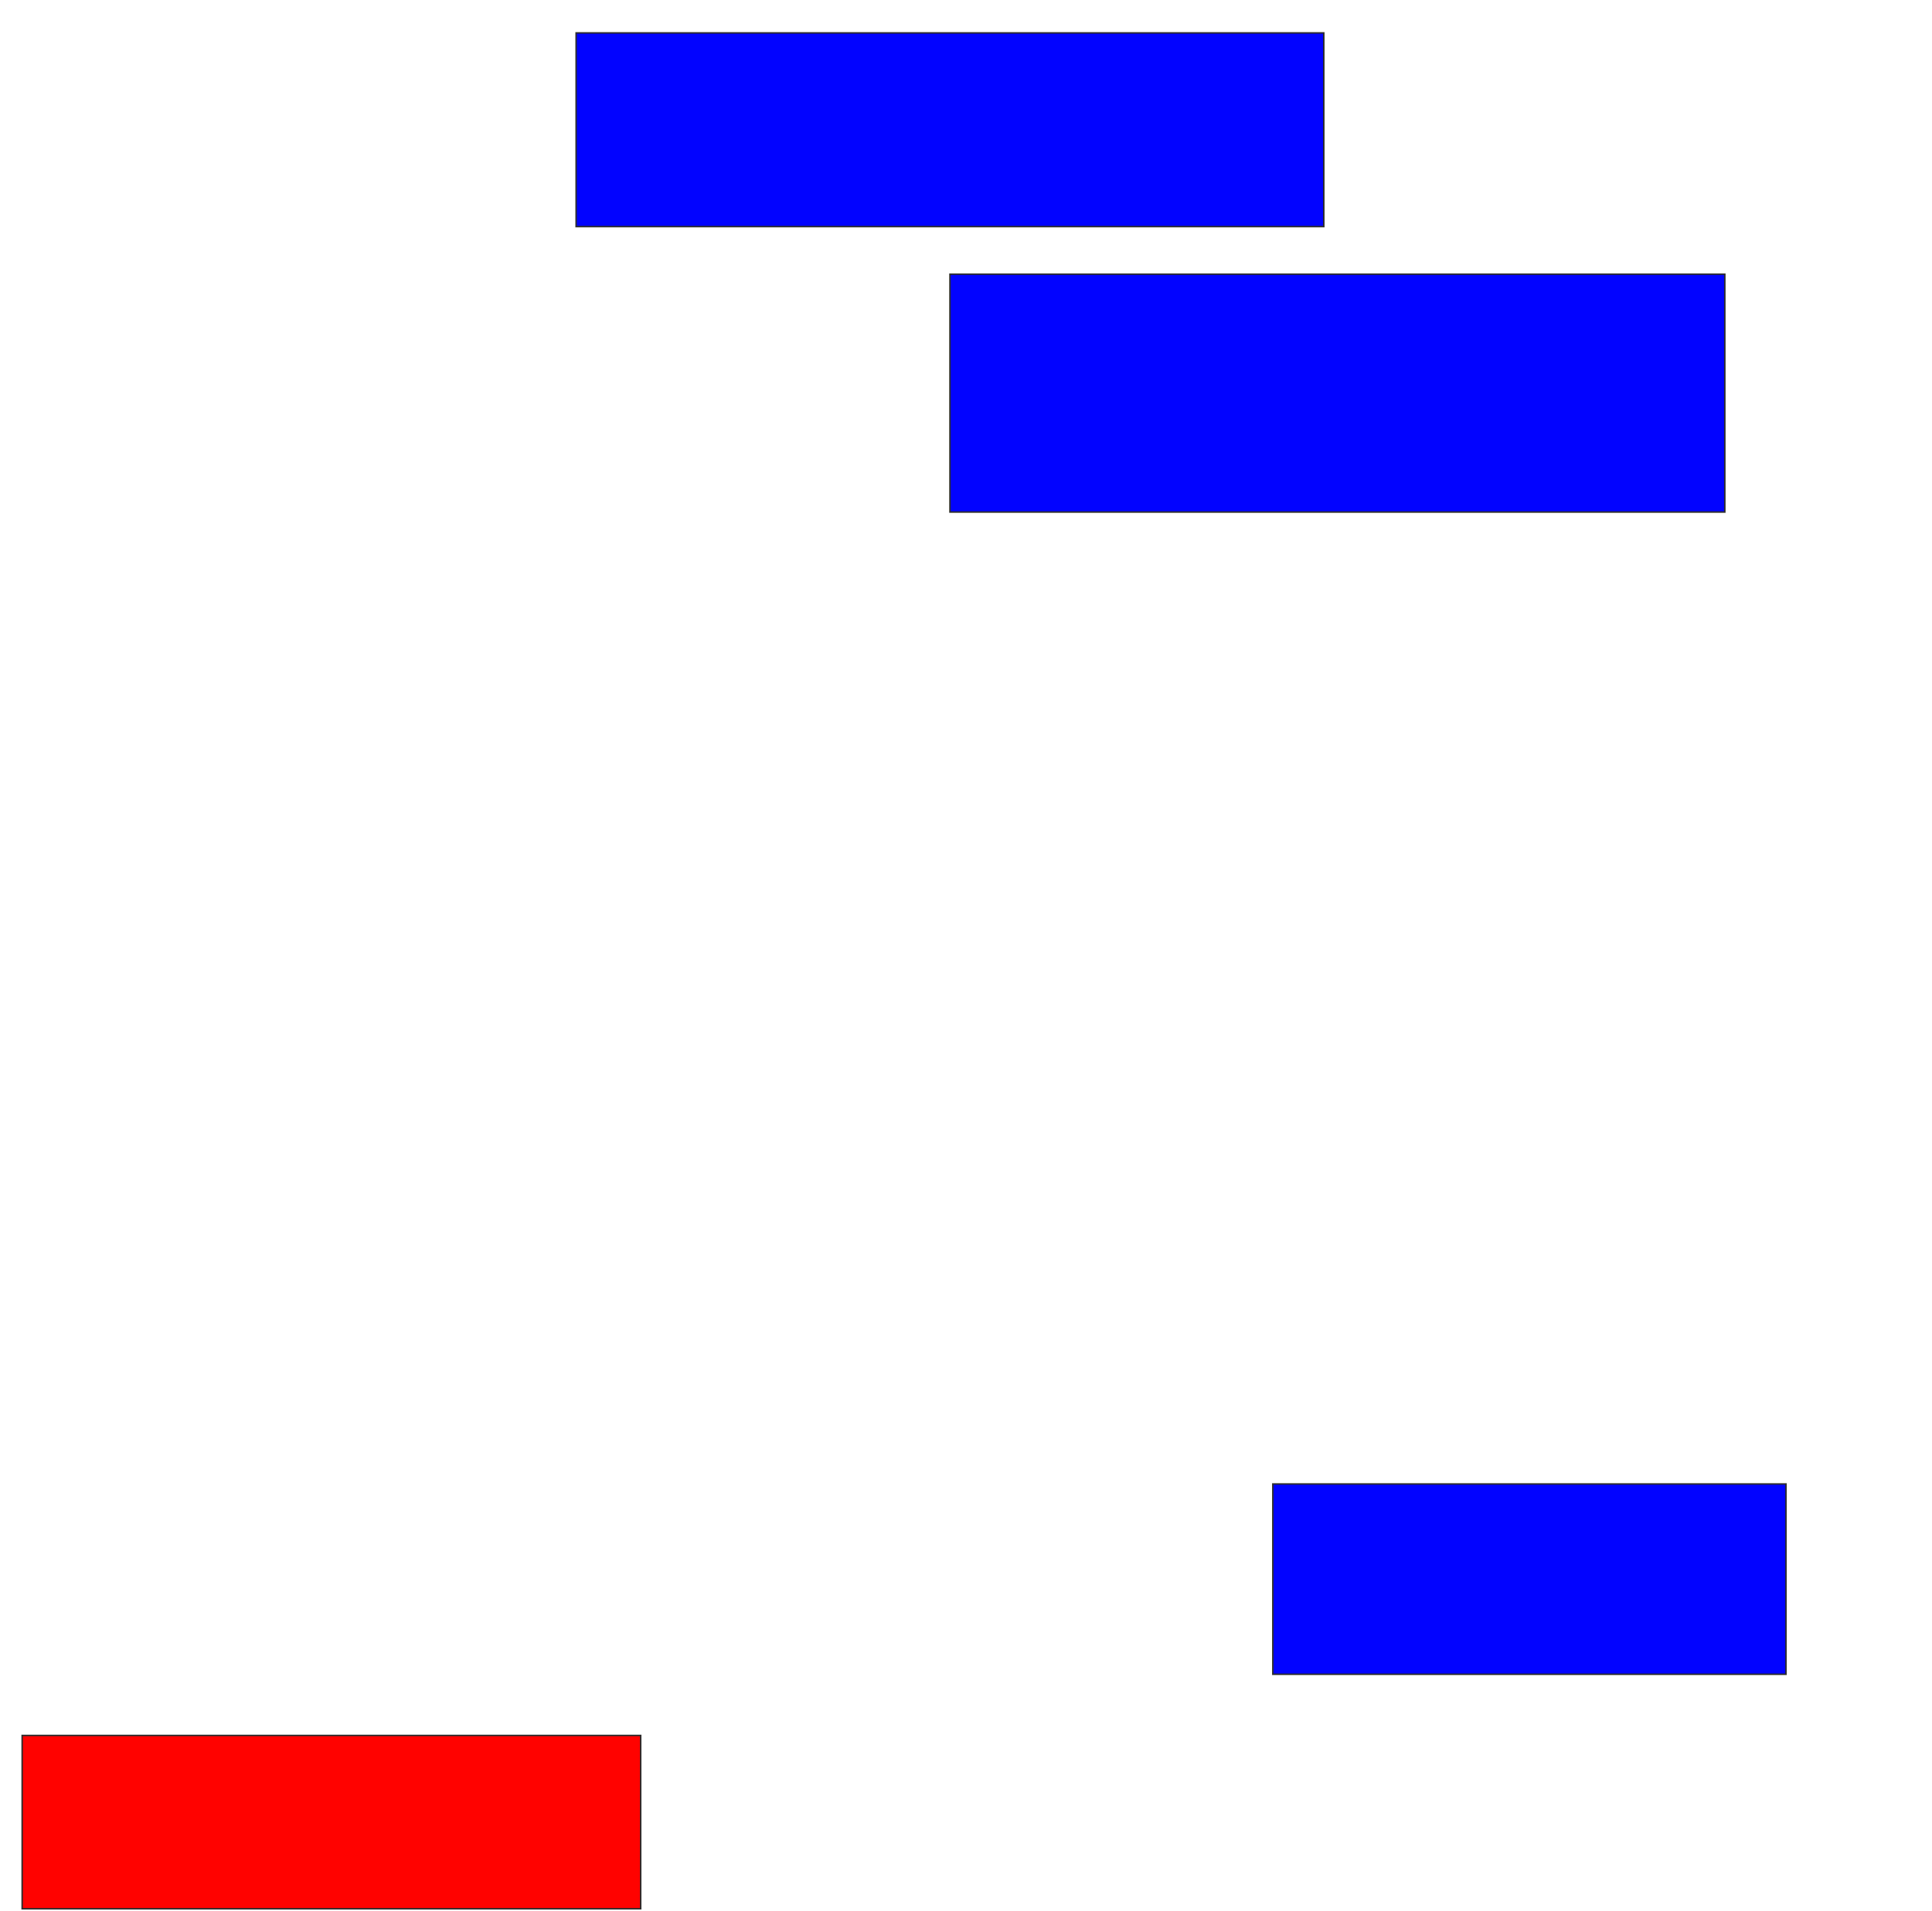 <svg xmlns="http://www.w3.org/2000/svg" width="1292" height="1278">
 <!-- Created with Image Occlusion Enhanced -->
 <g>
  <title>Labels</title>
 </g>
 <g>
  <title>Masks</title>
  <rect id="cfeb6315792a458183dbaacec650a7d0-ao-1" height="129.545" width="500" y="22" x="385.273" stroke="#2D2D2D" fill="#0203ff"/>
  <rect id="cfeb6315792a458183dbaacec650a7d0-ao-2" height="159.091" width="518.182" y="183.364" x="635.273" stroke="#2D2D2D" fill="#0203ff"/>
  <rect id="cfeb6315792a458183dbaacec650a7d0-ao-3" height="127.273" width="343.182" y="992.455" x="851.182" stroke="#2D2D2D" fill="#0203ff"/>
  <rect id="cfeb6315792a458183dbaacec650a7d0-ao-4" height="115.909" width="413.636" y="1160.636" x="14.818" stroke="#2D2D2D" fill="#ff0200" class="qshape"/>
 </g>
</svg>